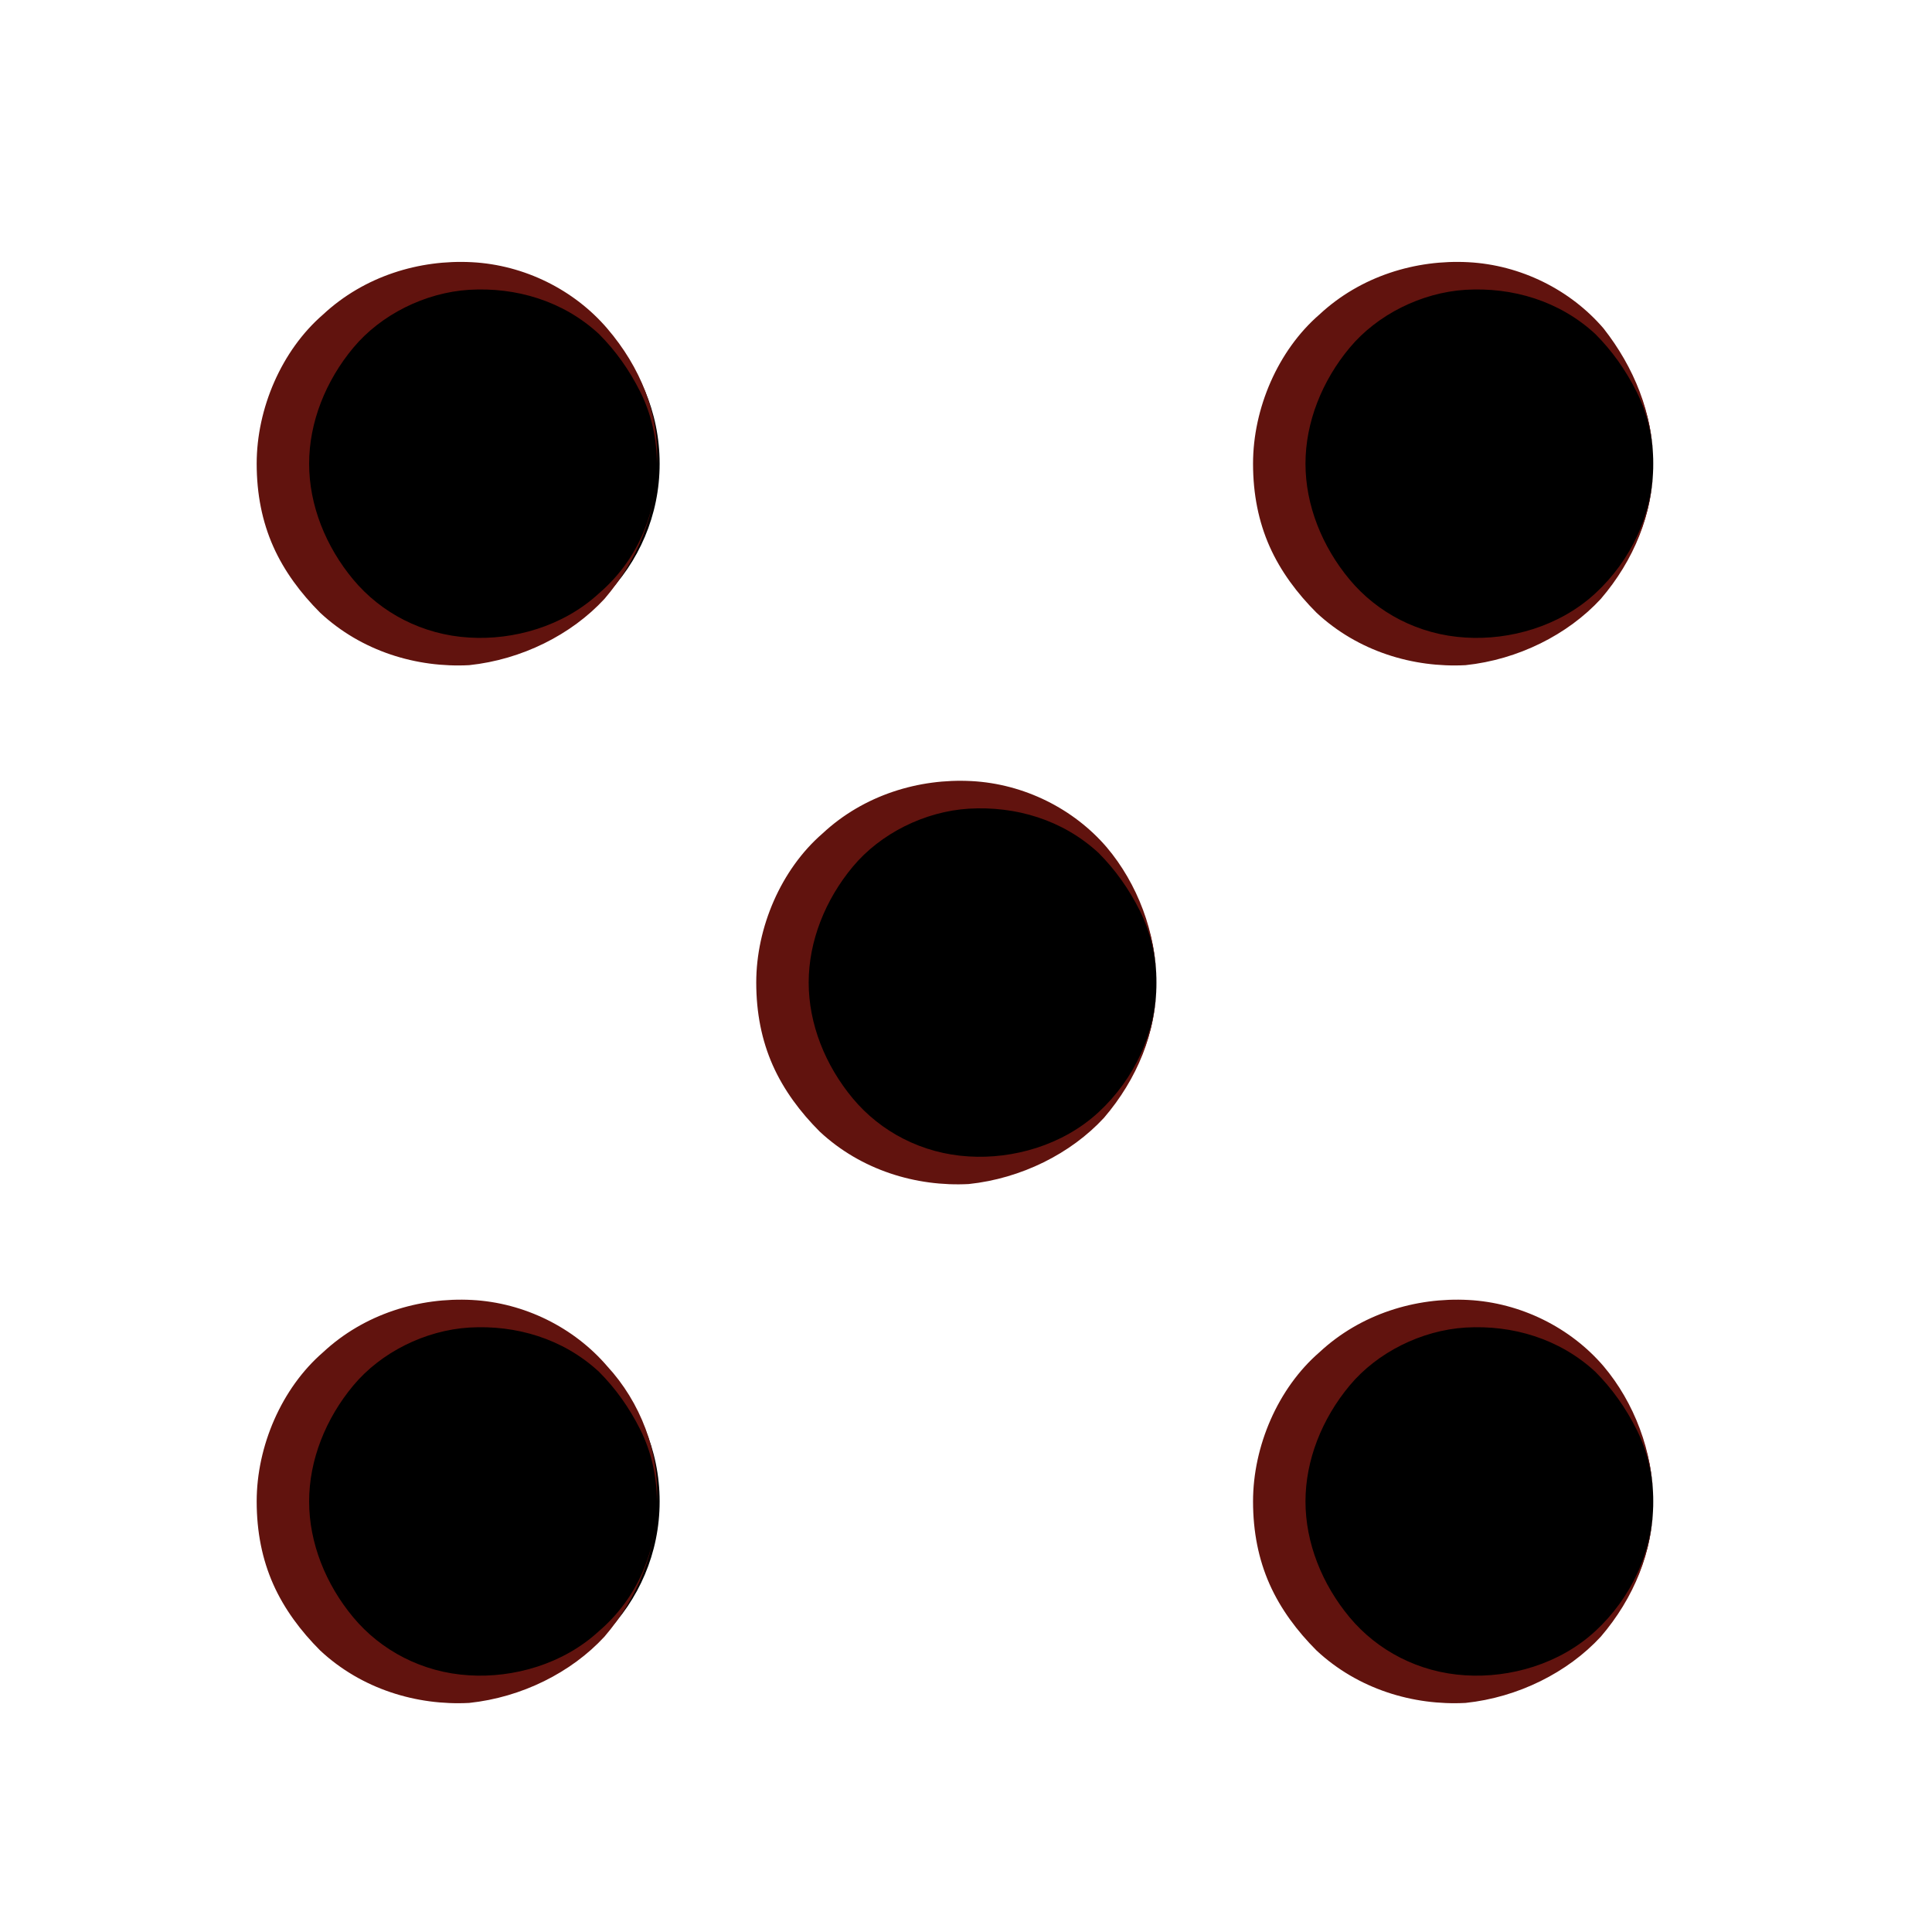 <?xml version="1.0" encoding="utf-8"?>
<!-- Generator: Adobe Illustrator 23.0.1, SVG Export Plug-In . SVG Version: 6.00 Build 0)  -->
<svg version="1.1" id="Layer_1" xmlns="http://www.w3.org/2000/svg" xmlns:xlink="http://www.w3.org/1999/xlink" x="0px" y="0px"
	 viewBox="0 0 70 70" style="enable-background:new 0 0 70 70;" xml:space="preserve">
<style type="text/css">
	.st0{fill:#61130E;}
</style>
<g>
	<circle cx="17.1" cy="16.8" r="6.8"/>
	<path class="st0" d="M23.8,16.8c0,1.8-0.7,3.5-1.9,4.9c-1.2,1.3-3,2.2-4.9,2.4c-1.9,0.1-3.9-0.5-5.4-1.9c-0.7-0.7-1.3-1.5-1.7-2.4
		c-0.4-0.9-0.6-1.9-0.6-3c0-2,0.9-4.1,2.4-5.4c1.5-1.4,3.5-2,5.4-1.9c1.9,0.1,3.7,1,4.9,2.4C23.2,13.3,23.9,15,23.8,16.8z
		 M23.8,16.8c0-0.9-0.2-1.8-0.6-2.6c-0.4-0.8-0.9-1.5-1.5-2.1c-1.3-1.2-3-1.7-4.7-1.6c-1.6,0.1-3.2,0.9-4.2,2.1
		c-1,1.2-1.6,2.7-1.6,4.2c0,1.5,0.6,3,1.6,4.2c1,1.2,2.5,2,4.2,2.1c1.6,0.1,3.4-0.4,4.7-1.6C23.1,20.3,23.8,18.6,23.8,16.8z"/>
</g>
<g>
	<circle cx="53.1" cy="54.4" r="6.8"/>
	<path class="st0" d="M59.9,54.4c0,1.8-0.7,3.5-1.9,4.9c-1.2,1.3-3,2.2-4.9,2.4c-1.9,0.1-3.9-0.5-5.4-1.9c-0.7-0.7-1.3-1.5-1.7-2.4
		c-0.4-0.9-0.6-1.9-0.6-3c0-2,0.9-4.1,2.4-5.4c1.5-1.4,3.5-2,5.4-1.9c1.9,0.1,3.7,1,4.9,2.4C59.2,50.8,59.9,52.6,59.9,54.4z
		 M59.9,54.4c0-0.9-0.2-1.8-0.6-2.6c-0.4-0.8-0.9-1.5-1.5-2.1c-1.3-1.2-3-1.7-4.7-1.6c-1.6,0.1-3.2,0.9-4.2,2.1
		c-1,1.2-1.6,2.7-1.6,4.2c0,1.5,0.6,3,1.6,4.2c1,1.2,2.5,2,4.2,2.1c1.6,0.1,3.4-0.4,4.7-1.6C59.1,57.9,59.9,56.2,59.9,54.4z"/>
</g>
<g>
	<circle cx="35.1" cy="35.6" r="6.8"/>
	<path class="st0" d="M41.9,35.6c0,1.8-0.7,3.5-1.9,4.9c-1.2,1.3-3,2.2-4.9,2.4c-1.9,0.1-3.9-0.5-5.4-1.9c-0.7-0.7-1.3-1.5-1.7-2.4
		c-0.4-0.9-0.6-1.9-0.6-3c0-2,0.9-4.1,2.4-5.4c1.5-1.4,3.5-2,5.4-1.9c1.9,0.1,3.7,1,4.9,2.4C41.2,32,41.9,33.8,41.9,35.6z
		 M41.9,35.6c0-0.9-0.2-1.8-0.6-2.6c-0.4-0.8-0.9-1.5-1.5-2.1c-1.3-1.2-3-1.7-4.7-1.6c-1.6,0.1-3.2,0.9-4.2,2.1
		c-1,1.2-1.6,2.7-1.6,4.2c0,1.5,0.6,3,1.6,4.2c1,1.2,2.5,2,4.2,2.1c1.6,0.1,3.4-0.4,4.7-1.6C41.1,39.1,41.9,37.4,41.9,35.6z"/>
</g>
<g>
	<circle cx="17.1" cy="54.4" r="6.8"/>
	<path class="st0" d="M23.8,54.4c0,1.8-0.7,3.5-1.9,4.9c-1.2,1.3-3,2.2-4.9,2.4c-1.9,0.1-3.9-0.5-5.4-1.9c-0.7-0.7-1.3-1.5-1.7-2.4
		c-0.4-0.9-0.6-1.9-0.6-3c0-2,0.9-4.1,2.4-5.4c1.5-1.4,3.5-2,5.4-1.9c1.9,0.1,3.7,1,4.9,2.4C23.2,50.8,23.9,52.6,23.8,54.4z
		 M23.8,54.4c0-0.9-0.2-1.8-0.6-2.6c-0.4-0.8-0.9-1.5-1.5-2.1c-1.3-1.2-3-1.7-4.7-1.6c-1.6,0.1-3.2,0.9-4.2,2.1
		c-1,1.2-1.6,2.7-1.6,4.2c0,1.5,0.6,3,1.6,4.2c1,1.2,2.5,2,4.2,2.1c1.6,0.1,3.4-0.4,4.7-1.6C23.1,57.9,23.8,56.2,23.8,54.4z"/>
</g>
<g>
	<circle cx="53.1" cy="16.8" r="6.8"/>
	<path class="st0" d="M59.9,16.8c0,1.8-0.7,3.5-1.9,4.9c-1.2,1.3-3,2.2-4.9,2.4c-1.9,0.1-3.9-0.5-5.4-1.9c-0.7-0.7-1.3-1.5-1.7-2.4
		c-0.4-0.9-0.6-1.9-0.6-3c0-2,0.9-4.1,2.4-5.4c1.5-1.4,3.5-2,5.4-1.9c1.9,0.1,3.7,1,4.9,2.4C59.2,13.3,59.9,15,59.9,16.8z
		 M59.9,16.8c0-0.9-0.2-1.8-0.6-2.6c-0.4-0.8-0.9-1.5-1.5-2.1c-1.3-1.2-3-1.7-4.7-1.6c-1.6,0.1-3.2,0.9-4.2,2.1
		c-1,1.2-1.6,2.7-1.6,4.2c0,1.5,0.6,3,1.6,4.2c1,1.2,2.5,2,4.2,2.1c1.6,0.1,3.4-0.4,4.7-1.6C59.1,20.3,59.9,18.6,59.9,16.8z"/>
</g>
</svg>
